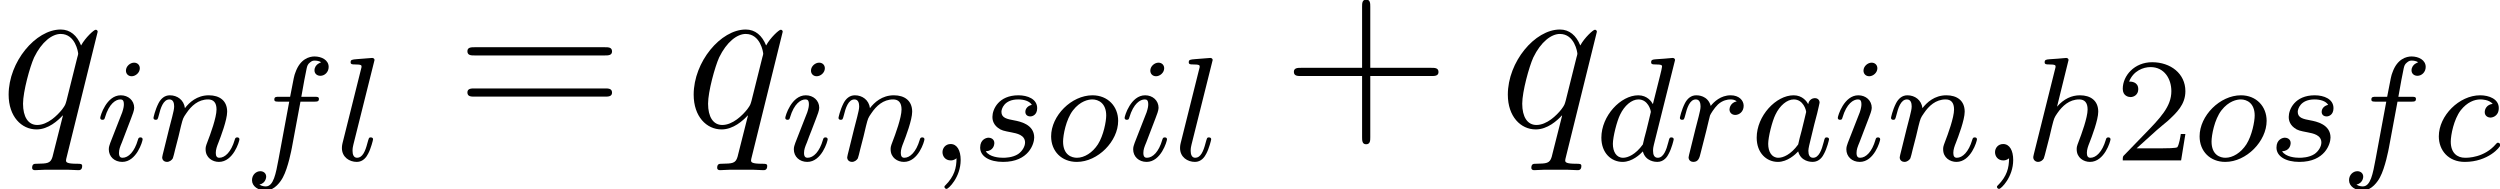 <?xml version='1.0'?>
<!-- This file was generated by dvisvgm 1.9.2 -->
<svg height='10.202pt' version='1.1' viewBox='165.26 85.987 134.927 10.202' width='134.927pt' xmlns='http://www.w3.org/2000/svg' xmlns:xlink='http://www.w3.org/1999/xlink'>
<defs>
<path d='M1.49 -0.12C1.49 0.399 1.379 0.853 0.885 1.347C0.853 1.371 0.837 1.387 0.837 1.427C0.837 1.49 0.901 1.538 0.956 1.538C1.052 1.538 1.714 0.909 1.714 -0.024C1.714 -0.534 1.522 -0.885 1.172 -0.885C0.893 -0.885 0.733 -0.662 0.733 -0.446C0.733 -0.223 0.885 0 1.18 0C1.371 0 1.49 -0.112 1.49 -0.12Z' id='g0-59'/>
<path d='M3.124 -3.037C3.053 -3.172 2.821 -3.515 2.335 -3.515C1.387 -3.515 0.343 -2.407 0.343 -1.227C0.343 -0.399 0.877 0.08 1.49 0.08C2.001 0.08 2.439 -0.327 2.582 -0.486C2.726 0.064 3.268 0.08 3.363 0.08C3.73 0.08 3.913 -0.223 3.977 -0.359C4.136 -0.646 4.248 -1.108 4.248 -1.14C4.248 -1.188 4.216 -1.243 4.121 -1.243S4.009 -1.196 3.961 -0.996C3.85 -0.558 3.698 -0.143 3.387 -0.143C3.204 -0.143 3.132 -0.295 3.132 -0.518C3.132 -0.654 3.204 -0.925 3.252 -1.124S3.419 -1.801 3.451 -1.945L3.61 -2.55C3.65 -2.742 3.738 -3.076 3.738 -3.116C3.738 -3.3 3.587 -3.363 3.483 -3.363C3.363 -3.363 3.164 -3.284 3.124 -3.037ZM2.582 -0.861C2.184 -0.311 1.769 -0.143 1.514 -0.143C1.148 -0.143 0.964 -0.478 0.964 -0.893C0.964 -1.267 1.18 -2.12 1.355 -2.471C1.586 -2.957 1.977 -3.292 2.343 -3.292C2.861 -3.292 3.013 -2.71 3.013 -2.614C3.013 -2.582 2.813 -1.801 2.766 -1.594C2.662 -1.219 2.662 -1.203 2.582 -0.861Z' id='g0-97'/>
<path d='M3.26 -3.053C2.933 -3.013 2.829 -2.766 2.829 -2.606C2.829 -2.375 3.037 -2.311 3.14 -2.311C3.18 -2.311 3.587 -2.343 3.587 -2.829S3.061 -3.515 2.582 -3.515C1.451 -3.515 0.351 -2.415 0.351 -1.299C0.351 -0.542 0.869 0.08 1.753 0.08C3.013 0.08 3.674 -0.725 3.674 -0.829C3.674 -0.901 3.595 -0.956 3.547 -0.956S3.475 -0.933 3.435 -0.885C2.805 -0.143 1.913 -0.143 1.769 -0.143C1.339 -0.143 0.996 -0.406 0.996 -1.012C0.996 -1.363 1.156 -2.208 1.53 -2.702C1.881 -3.148 2.279 -3.292 2.59 -3.292C2.686 -3.292 3.053 -3.284 3.26 -3.053Z' id='g0-99'/>
<path d='M4.288 -5.292C4.296 -5.308 4.32 -5.412 4.32 -5.42C4.32 -5.46 4.288 -5.531 4.192 -5.531C4.16 -5.531 3.913 -5.507 3.73 -5.491L3.284 -5.46C3.108 -5.444 3.029 -5.436 3.029 -5.292C3.029 -5.181 3.14 -5.181 3.236 -5.181C3.618 -5.181 3.618 -5.133 3.618 -5.061C3.618 -5.013 3.555 -4.75 3.515 -4.591L3.124 -3.037C3.053 -3.172 2.821 -3.515 2.335 -3.515C1.387 -3.515 0.343 -2.407 0.343 -1.227C0.343 -0.399 0.877 0.08 1.49 0.08C2.001 0.08 2.439 -0.327 2.582 -0.486C2.726 0.064 3.268 0.08 3.363 0.08C3.73 0.08 3.913 -0.223 3.977 -0.359C4.136 -0.646 4.248 -1.108 4.248 -1.14C4.248 -1.188 4.216 -1.243 4.121 -1.243S4.009 -1.196 3.961 -0.996C3.85 -0.558 3.698 -0.143 3.387 -0.143C3.204 -0.143 3.132 -0.295 3.132 -0.518C3.132 -0.669 3.156 -0.757 3.18 -0.861L4.288 -5.292ZM2.582 -0.861C2.184 -0.311 1.769 -0.143 1.514 -0.143C1.148 -0.143 0.964 -0.478 0.964 -0.893C0.964 -1.267 1.18 -2.12 1.355 -2.471C1.586 -2.957 1.977 -3.292 2.343 -3.292C2.861 -3.292 3.013 -2.71 3.013 -2.614C3.013 -2.582 2.813 -1.801 2.766 -1.594C2.662 -1.219 2.662 -1.203 2.582 -0.861Z' id='g0-100'/>
<path d='M3.053 -3.172H3.794C3.953 -3.172 4.049 -3.172 4.049 -3.324C4.049 -3.435 3.945 -3.435 3.81 -3.435H3.1C3.228 -4.152 3.308 -4.607 3.387 -4.965C3.419 -5.101 3.443 -5.189 3.563 -5.284C3.666 -5.372 3.73 -5.388 3.818 -5.388C3.937 -5.388 4.065 -5.364 4.168 -5.3C4.129 -5.284 4.081 -5.26 4.041 -5.236C3.905 -5.165 3.81 -5.021 3.81 -4.862C3.81 -4.678 3.953 -4.567 4.129 -4.567C4.36 -4.567 4.575 -4.766 4.575 -5.045C4.575 -5.42 4.192 -5.611 3.81 -5.611C3.539 -5.611 3.037 -5.483 2.782 -4.75C2.71 -4.567 2.71 -4.551 2.495 -3.435H1.897C1.737 -3.435 1.642 -3.435 1.642 -3.284C1.642 -3.172 1.745 -3.172 1.881 -3.172H2.447L1.873 -0.08C1.722 0.725 1.602 1.403 1.18 1.403C1.156 1.403 0.988 1.403 0.837 1.307C1.203 1.219 1.203 0.885 1.203 0.877C1.203 0.693 1.06 0.582 0.885 0.582C0.669 0.582 0.438 0.765 0.438 1.068C0.438 1.403 0.781 1.626 1.18 1.626C1.666 1.626 2.001 1.116 2.104 0.917C2.391 0.391 2.574 -0.606 2.59 -0.685L3.053 -3.172Z' id='g0-102'/>
<path d='M2.327 -5.292C2.335 -5.308 2.359 -5.412 2.359 -5.42C2.359 -5.46 2.327 -5.531 2.232 -5.531C2.2 -5.531 1.953 -5.507 1.769 -5.491L1.323 -5.46C1.148 -5.444 1.068 -5.436 1.068 -5.292C1.068 -5.181 1.18 -5.181 1.275 -5.181C1.658 -5.181 1.658 -5.133 1.658 -5.061C1.658 -5.037 1.658 -5.021 1.618 -4.878L0.486 -0.343C0.454 -0.223 0.454 -0.175 0.454 -0.167C0.454 -0.032 0.566 0.08 0.717 0.08C0.845 0.08 0.956 0 1.02 -0.104C1.044 -0.151 1.108 -0.406 1.148 -0.566L1.331 -1.275C1.355 -1.395 1.435 -1.698 1.459 -1.817C1.578 -2.279 1.578 -2.295 1.753 -2.55C2.024 -2.941 2.399 -3.292 2.933 -3.292C3.22 -3.292 3.387 -3.124 3.387 -2.75C3.387 -2.311 3.053 -1.403 2.901 -1.012C2.798 -0.749 2.798 -0.701 2.798 -0.598C2.798 -0.143 3.172 0.08 3.515 0.08C4.296 0.08 4.623 -1.036 4.623 -1.14C4.623 -1.219 4.559 -1.243 4.503 -1.243C4.407 -1.243 4.392 -1.188 4.368 -1.108C4.176 -0.454 3.842 -0.143 3.539 -0.143C3.411 -0.143 3.347 -0.223 3.347 -0.406S3.411 -0.765 3.491 -0.964C3.61 -1.267 3.961 -2.184 3.961 -2.63C3.961 -3.228 3.547 -3.515 2.973 -3.515C2.527 -3.515 2.104 -3.324 1.737 -2.901L2.327 -5.292Z' id='g0-104'/>
<path d='M2.375 -4.973C2.375 -5.149 2.248 -5.276 2.064 -5.276C1.857 -5.276 1.626 -5.085 1.626 -4.846C1.626 -4.67 1.753 -4.543 1.937 -4.543C2.144 -4.543 2.375 -4.734 2.375 -4.973ZM1.211 -2.048L0.781 -0.948C0.741 -0.829 0.701 -0.733 0.701 -0.598C0.701 -0.207 1.004 0.08 1.427 0.08C2.2 0.08 2.527 -1.036 2.527 -1.14C2.527 -1.219 2.463 -1.243 2.407 -1.243C2.311 -1.243 2.295 -1.188 2.271 -1.108C2.088 -0.47 1.761 -0.143 1.443 -0.143C1.347 -0.143 1.251 -0.183 1.251 -0.399C1.251 -0.59 1.307 -0.733 1.411 -0.98C1.49 -1.196 1.57 -1.411 1.658 -1.626L1.905 -2.271C1.977 -2.455 2.072 -2.702 2.072 -2.837C2.072 -3.236 1.753 -3.515 1.347 -3.515C0.574 -3.515 0.239 -2.399 0.239 -2.295C0.239 -2.224 0.295 -2.192 0.359 -2.192C0.462 -2.192 0.47 -2.24 0.494 -2.319C0.717 -3.076 1.084 -3.292 1.323 -3.292C1.435 -3.292 1.514 -3.252 1.514 -3.029C1.514 -2.949 1.506 -2.837 1.427 -2.598L1.211 -2.048Z' id='g0-105'/>
<path d='M2.088 -5.292C2.096 -5.308 2.12 -5.412 2.12 -5.42C2.12 -5.46 2.088 -5.531 1.993 -5.531L1.188 -5.468C0.893 -5.444 0.829 -5.436 0.829 -5.292C0.829 -5.181 0.94 -5.181 1.036 -5.181C1.419 -5.181 1.419 -5.133 1.419 -5.061C1.419 -5.037 1.419 -5.021 1.379 -4.878L0.391 -0.925C0.359 -0.797 0.359 -0.677 0.359 -0.669C0.359 -0.175 0.765 0.08 1.164 0.08C1.506 0.08 1.69 -0.191 1.777 -0.367C1.921 -0.63 2.04 -1.1 2.04 -1.14C2.04 -1.188 2.016 -1.243 1.913 -1.243C1.841 -1.243 1.817 -1.203 1.817 -1.196C1.801 -1.172 1.761 -1.028 1.737 -0.94C1.618 -0.478 1.466 -0.143 1.18 -0.143C0.988 -0.143 0.933 -0.327 0.933 -0.518C0.933 -0.669 0.956 -0.757 0.98 -0.861L2.088 -5.292Z' id='g0-108'/>
<path d='M1.594 -1.307C1.618 -1.427 1.698 -1.73 1.722 -1.849C1.833 -2.279 1.833 -2.287 2.016 -2.55C2.279 -2.941 2.654 -3.292 3.188 -3.292C3.475 -3.292 3.642 -3.124 3.642 -2.75C3.642 -2.311 3.308 -1.403 3.156 -1.012C3.053 -0.749 3.053 -0.701 3.053 -0.598C3.053 -0.143 3.427 0.08 3.77 0.08C4.551 0.08 4.878 -1.036 4.878 -1.14C4.878 -1.219 4.814 -1.243 4.758 -1.243C4.663 -1.243 4.647 -1.188 4.623 -1.108C4.431 -0.454 4.097 -0.143 3.794 -0.143C3.666 -0.143 3.602 -0.223 3.602 -0.406S3.666 -0.765 3.746 -0.964C3.865 -1.267 4.216 -2.184 4.216 -2.63C4.216 -3.228 3.802 -3.515 3.228 -3.515C2.582 -3.515 2.168 -3.124 1.937 -2.821C1.881 -3.26 1.53 -3.515 1.124 -3.515C0.837 -3.515 0.638 -3.332 0.51 -3.084C0.319 -2.71 0.239 -2.311 0.239 -2.295C0.239 -2.224 0.295 -2.192 0.359 -2.192C0.462 -2.192 0.47 -2.224 0.526 -2.431C0.622 -2.821 0.765 -3.292 1.1 -3.292C1.307 -3.292 1.355 -3.092 1.355 -2.917C1.355 -2.774 1.315 -2.622 1.251 -2.359C1.235 -2.295 1.116 -1.825 1.084 -1.714L0.789 -0.518C0.757 -0.399 0.709 -0.199 0.709 -0.167C0.709 0.016 0.861 0.08 0.964 0.08C1.108 0.08 1.227 -0.016 1.283 -0.112C1.307 -0.159 1.371 -0.43 1.411 -0.598L1.594 -1.307Z' id='g0-110'/>
<path d='M3.969 -2.136C3.969 -2.917 3.411 -3.515 2.582 -3.515C1.451 -3.515 0.351 -2.415 0.351 -1.299C0.351 -0.486 0.925 0.08 1.737 0.08C2.877 0.08 3.969 -1.036 3.969 -2.136ZM1.745 -0.143C1.466 -0.143 0.996 -0.287 0.996 -1.02C0.996 -1.347 1.148 -2.208 1.53 -2.702C1.921 -3.204 2.359 -3.292 2.574 -3.292C2.901 -3.292 3.324 -3.092 3.324 -2.423C3.324 -2.104 3.18 -1.347 2.877 -0.869C2.582 -0.414 2.144 -0.143 1.745 -0.143Z' id='g0-111'/>
<path d='M1.538 -1.1C1.626 -1.443 1.714 -1.785 1.793 -2.136C1.801 -2.152 1.857 -2.383 1.865 -2.423C1.889 -2.495 2.088 -2.821 2.295 -3.021C2.55 -3.252 2.821 -3.292 2.965 -3.292C3.053 -3.292 3.196 -3.284 3.308 -3.188C2.965 -3.116 2.917 -2.821 2.917 -2.75C2.917 -2.574 3.053 -2.455 3.228 -2.455C3.443 -2.455 3.682 -2.63 3.682 -2.949C3.682 -3.236 3.435 -3.515 2.981 -3.515C2.439 -3.515 2.072 -3.156 1.905 -2.941C1.745 -3.515 1.203 -3.515 1.124 -3.515C0.837 -3.515 0.638 -3.332 0.51 -3.084C0.327 -2.726 0.239 -2.319 0.239 -2.295C0.239 -2.224 0.295 -2.192 0.359 -2.192C0.462 -2.192 0.47 -2.224 0.526 -2.431C0.622 -2.821 0.765 -3.292 1.1 -3.292C1.307 -3.292 1.355 -3.092 1.355 -2.917C1.355 -2.774 1.315 -2.622 1.251 -2.359C1.235 -2.295 1.116 -1.825 1.084 -1.714L0.789 -0.518C0.757 -0.399 0.709 -0.199 0.709 -0.167C0.709 0.016 0.861 0.08 0.964 0.08C1.243 0.08 1.299 -0.143 1.363 -0.414L1.538 -1.1Z' id='g0-114'/>
<path d='M3.212 -2.997C3.029 -2.965 2.861 -2.821 2.861 -2.622C2.861 -2.479 2.957 -2.375 3.132 -2.375C3.252 -2.375 3.499 -2.463 3.499 -2.821C3.499 -3.316 2.981 -3.515 2.487 -3.515C1.419 -3.515 1.084 -2.758 1.084 -2.351C1.084 -2.271 1.084 -1.985 1.379 -1.761C1.562 -1.618 1.698 -1.594 2.112 -1.514C2.391 -1.459 2.845 -1.379 2.845 -0.964C2.845 -0.757 2.694 -0.494 2.471 -0.343C2.176 -0.151 1.785 -0.143 1.658 -0.143C1.466 -0.143 0.925 -0.175 0.725 -0.494C1.132 -0.51 1.188 -0.837 1.188 -0.933C1.188 -1.172 0.972 -1.227 0.877 -1.227C0.749 -1.227 0.422 -1.132 0.422 -0.693C0.422 -0.223 0.917 0.08 1.658 0.08C3.045 0.08 3.339 -0.901 3.339 -1.235C3.339 -1.953 2.558 -2.104 2.264 -2.16C1.881 -2.232 1.57 -2.287 1.57 -2.622C1.57 -2.766 1.706 -3.292 2.479 -3.292C2.782 -3.292 3.092 -3.204 3.212 -2.997Z' id='g0-115'/>
<path d='M5.272 -5.153C5.272 -5.212 5.224 -5.26 5.165 -5.26C5.069 -5.26 4.603 -4.83 4.376 -4.411C4.16 -4.949 3.79 -5.272 3.276 -5.272C1.925 -5.272 0.466 -3.527 0.466 -1.757C0.466 -0.574 1.16 0.12 1.973 0.12C2.606 0.12 3.132 -0.359 3.383 -0.634L3.395 -0.622L2.941 1.172L2.833 1.602C2.726 1.961 2.546 1.961 1.985 1.973C1.853 1.973 1.734 1.973 1.734 2.2C1.734 2.283 1.805 2.319 1.889 2.319C2.056 2.319 2.271 2.295 2.439 2.295H3.658C3.838 2.295 4.041 2.319 4.22 2.319C4.292 2.319 4.435 2.319 4.435 2.092C4.435 1.973 4.34 1.973 4.16 1.973C3.599 1.973 3.563 1.889 3.563 1.793C3.563 1.734 3.575 1.722 3.61 1.566L5.272 -5.153ZM3.587 -1.423C3.527 -1.219 3.527 -1.196 3.359 -0.968C3.096 -0.634 2.57 -0.12 2.008 -0.12C1.518 -0.12 1.243 -0.562 1.243 -1.267C1.243 -1.925 1.614 -3.264 1.841 -3.766C2.248 -4.603 2.809 -5.033 3.276 -5.033C4.065 -5.033 4.22 -4.053 4.22 -3.957C4.22 -3.945 4.184 -3.79 4.172 -3.766L3.587 -1.423Z' id='g1-113'/>
<path d='M2.248 -1.626C2.375 -1.745 2.71 -2.008 2.837 -2.12C3.332 -2.574 3.802 -3.013 3.802 -3.738C3.802 -4.686 3.005 -5.3 2.008 -5.3C1.052 -5.3 0.422 -4.575 0.422 -3.865C0.422 -3.475 0.733 -3.419 0.845 -3.419C1.012 -3.419 1.259 -3.539 1.259 -3.842C1.259 -4.256 0.861 -4.256 0.765 -4.256C0.996 -4.838 1.53 -5.037 1.921 -5.037C2.662 -5.037 3.045 -4.407 3.045 -3.738C3.045 -2.909 2.463 -2.303 1.522 -1.339L0.518 -0.303C0.422 -0.215 0.422 -0.199 0.422 0H3.571L3.802 -1.427H3.555C3.531 -1.267 3.467 -0.869 3.371 -0.717C3.324 -0.654 2.718 -0.654 2.59 -0.654H1.172L2.248 -1.626Z' id='g2-50'/>
<path d='M4.77 -2.762H8.07C8.237 -2.762 8.452 -2.762 8.452 -2.977C8.452 -3.204 8.249 -3.204 8.07 -3.204H4.77V-6.504C4.77 -6.671 4.77 -6.886 4.555 -6.886C4.328 -6.886 4.328 -6.683 4.328 -6.504V-3.204H1.028C0.861 -3.204 0.646 -3.204 0.646 -2.989C0.646 -2.762 0.849 -2.762 1.028 -2.762H4.328V0.538C4.328 0.705 4.328 0.921 4.543 0.921C4.77 0.921 4.77 0.717 4.77 0.538V-2.762Z' id='g3-43'/>
<path d='M8.07 -3.873C8.237 -3.873 8.452 -3.873 8.452 -4.089C8.452 -4.316 8.249 -4.316 8.07 -4.316H1.028C0.861 -4.316 0.646 -4.316 0.646 -4.101C0.646 -3.873 0.849 -3.873 1.028 -3.873H8.07ZM8.07 -1.65C8.237 -1.65 8.452 -1.65 8.452 -1.865C8.452 -2.092 8.249 -2.092 8.07 -2.092H1.028C0.861 -2.092 0.646 -2.092 0.646 -1.877C0.646 -1.65 0.849 -1.65 1.028 -1.65H8.07Z' id='g3-61'/>
</defs>
<g id='page1'>
<use x='165.26' xlink:href='#g1-113' y='92.852'/>
<use x='170.431' xlink:href='#g0-105' y='94.645'/>
<use x='173.304' xlink:href='#g0-110' y='94.645'/>
<use x='178.423' xlink:href='#g0-102' y='94.645'/>
<use x='183.354' xlink:href='#g0-108' y='94.645'/>
<use x='189.84' xlink:href='#g3-61' y='92.852'/>
<use x='202.232' xlink:href='#g1-113' y='92.852'/>
<use x='207.403' xlink:href='#g0-105' y='94.645'/>
<use x='210.275' xlink:href='#g0-110' y='94.645'/>
<use x='215.394' xlink:href='#g0-59' y='94.645'/>
<use x='217.738' xlink:href='#g0-115' y='94.645'/>
<use x='221.639' xlink:href='#g0-111' y='94.645'/>
<use x='225.717' xlink:href='#g0-105' y='94.645'/>
<use x='228.589' xlink:href='#g0-108' y='94.645'/>
<use x='234.445' xlink:href='#g3-43' y='92.852'/>
<use x='246.173' xlink:href='#g1-113' y='92.852'/>
<use x='251.344' xlink:href='#g0-100' y='94.645'/>
<use x='255.685' xlink:href='#g0-114' y='94.645'/>
<use x='259.727' xlink:href='#g0-97' y='94.645'/>
<use x='264.208' xlink:href='#g0-105' y='94.645'/>
<use x='267.08' xlink:href='#g0-110' y='94.645'/>
<use x='272.2' xlink:href='#g0-59' y='94.645'/>
<use x='274.543' xlink:href='#g0-104' y='94.645'/>
<use x='279.405' xlink:href='#g2-50' y='94.645'/>
<use x='283.623' xlink:href='#g0-111' y='94.645'/>
<use x='287.701' xlink:href='#g0-115' y='94.645'/>
<use x='291.602' xlink:href='#g0-102' y='94.645'/>
<use x='296.534' xlink:href='#g0-99' y='94.645'/>
</g>
</svg>

